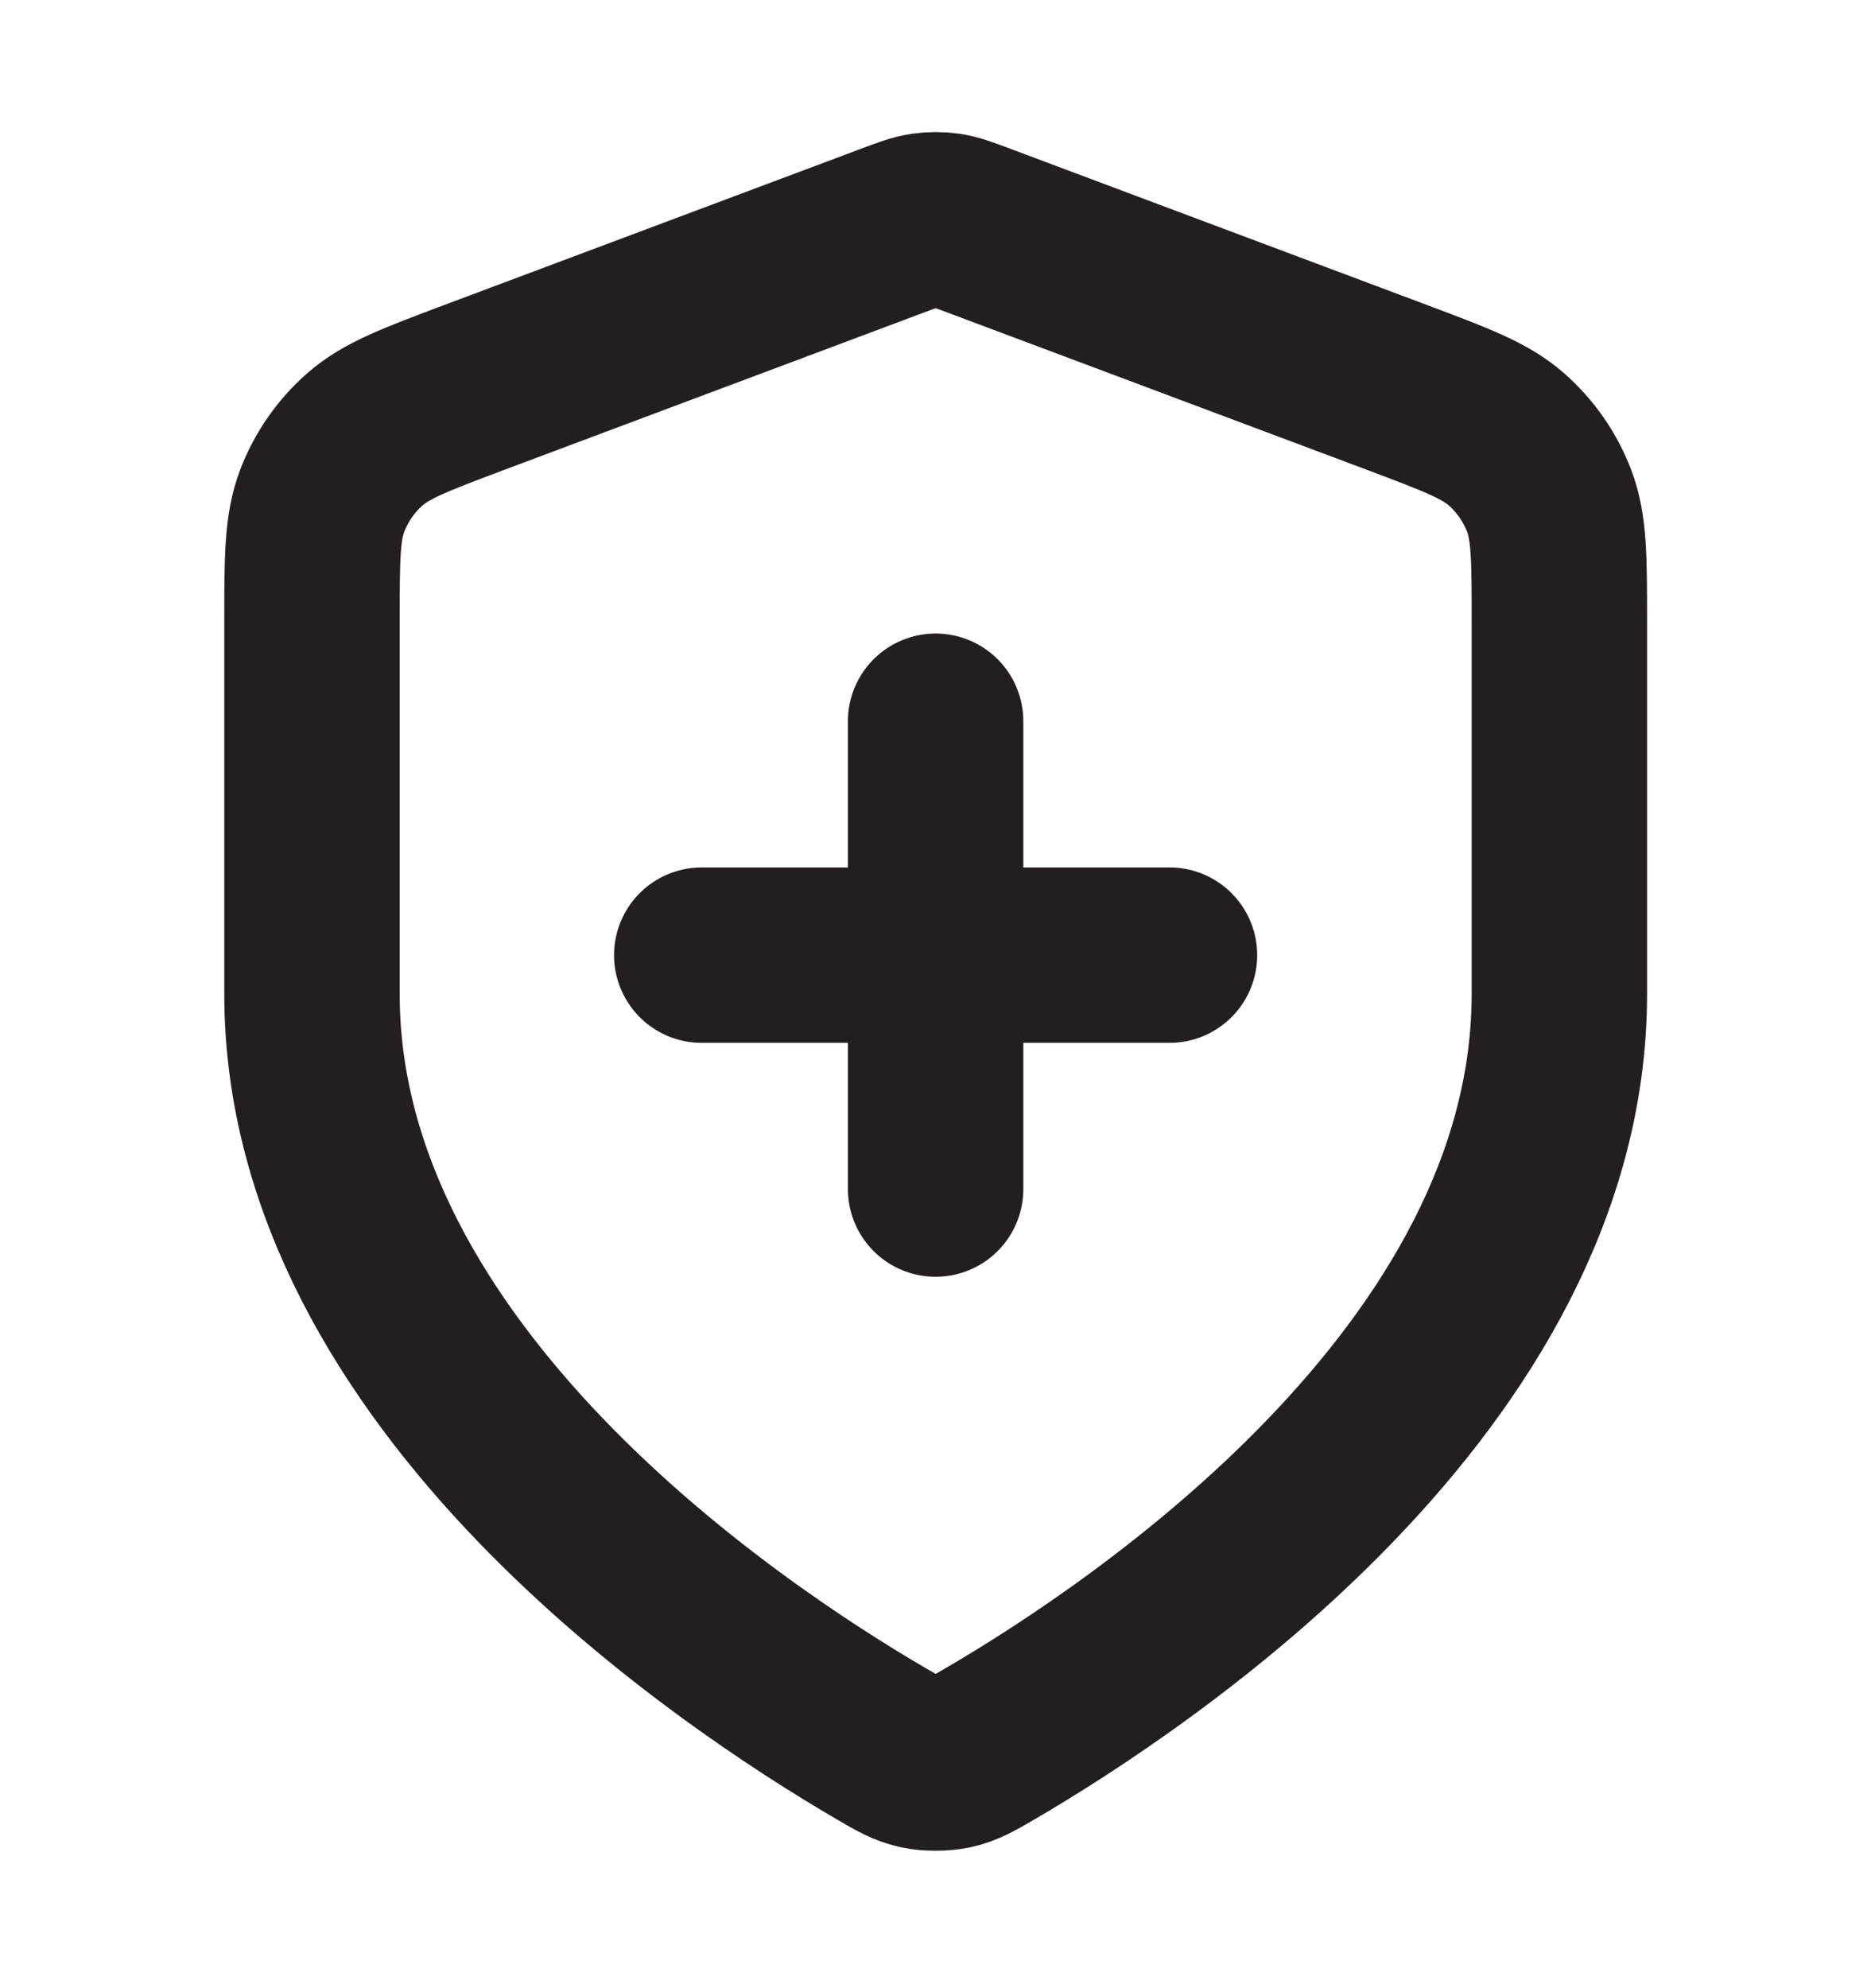 <svg width="16" height="17" viewBox="0 0 16 17" fill="none" xmlns="http://www.w3.org/2000/svg">
<g id="shield-plus">
<path id="Icon" d="M8.001 10.167V6.167M6.001 8.167H10.001M13.335 8.5C13.335 11.773 9.765 14.152 8.467 14.91C8.319 14.996 8.245 15.039 8.141 15.062C8.06 15.079 7.942 15.079 7.862 15.062C7.757 15.039 7.684 14.996 7.536 14.91C6.237 14.152 2.668 11.773 2.668 8.5V5.312C2.668 4.779 2.668 4.512 2.755 4.283C2.832 4.081 2.957 3.9 3.12 3.757C3.304 3.595 3.553 3.502 4.052 3.314L7.627 1.974C7.765 1.922 7.835 1.896 7.906 1.886C7.969 1.877 8.033 1.877 8.097 1.886C8.168 1.896 8.237 1.922 8.376 1.974L11.95 3.314C12.449 3.502 12.699 3.595 12.883 3.757C13.045 3.9 13.171 4.081 13.248 4.283C13.335 4.512 13.335 4.779 13.335 5.312V8.5Z" stroke="#231F20" stroke-width="1.5" stroke-linecap="round" stroke-linejoin="round"/>
</g>
</svg>
